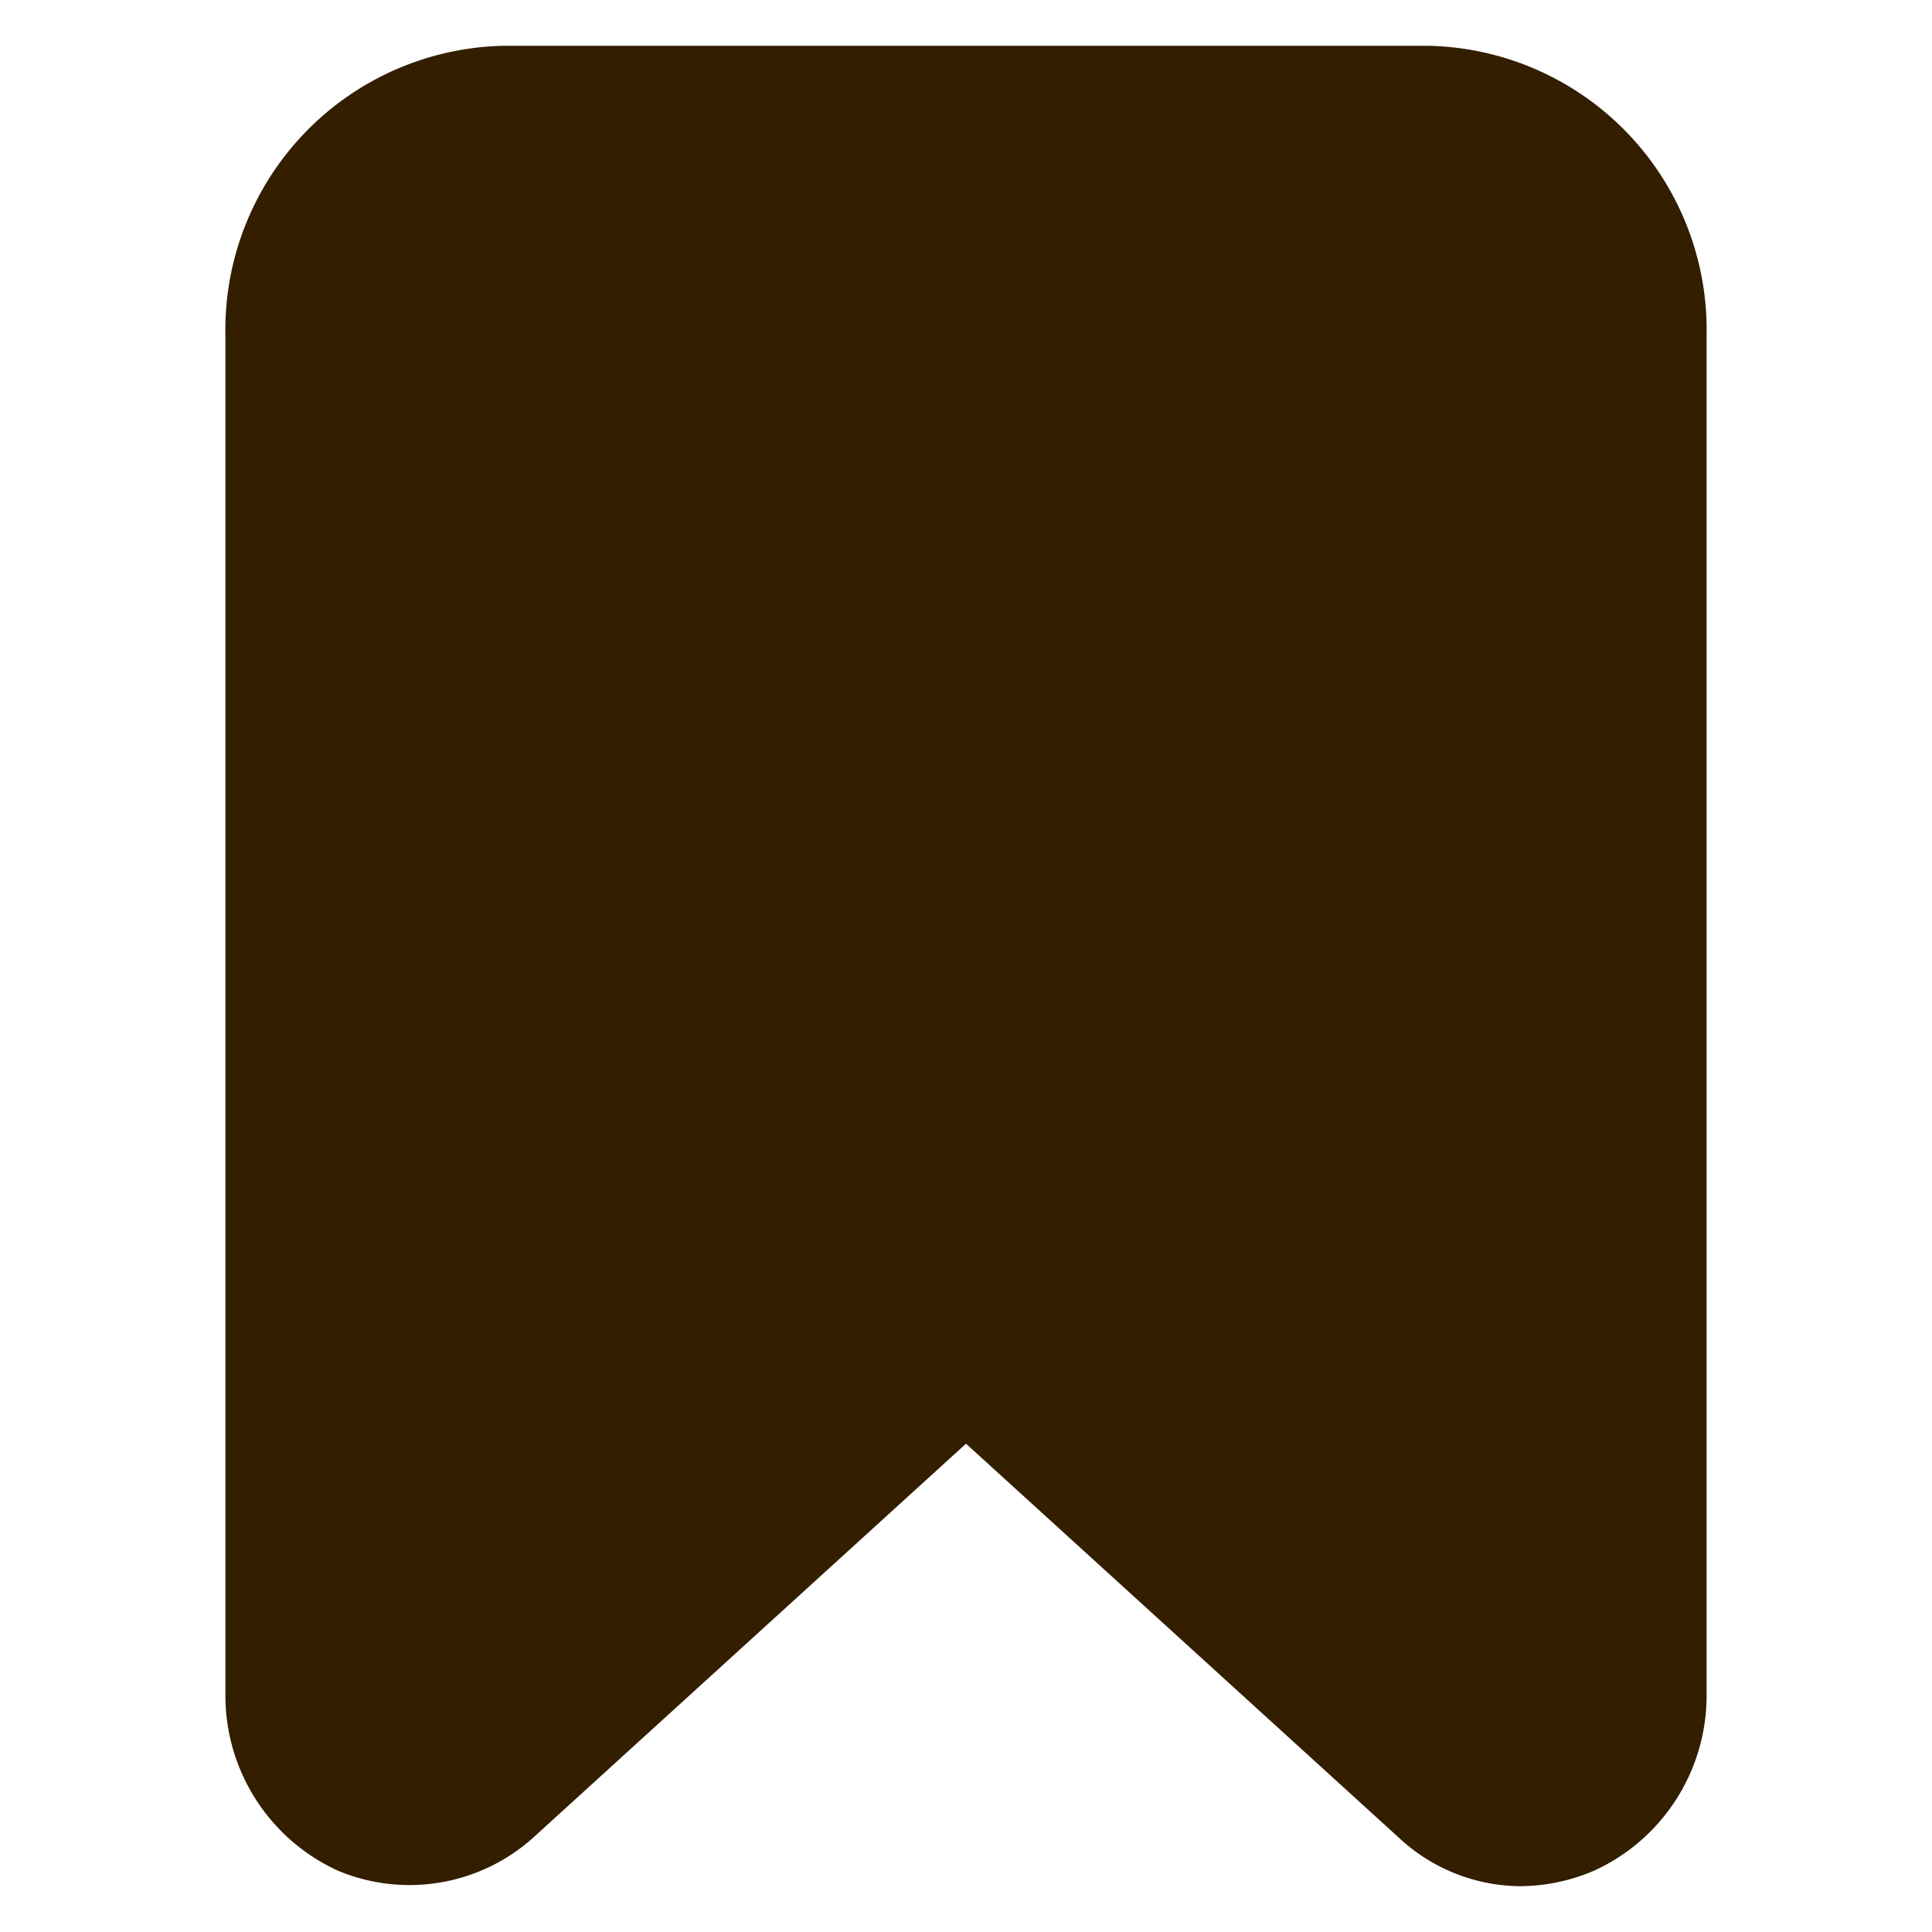 <svg xmlns="http://www.w3.org/2000/svg" version="1.1" xmlns:xlink="http://www.w3.org/1999/xlink" xmlns:svgjs="http://svgjs.com/svgjs" width="512" height="512" x="0" y="0" viewBox="0 0 24 24" style="enable-background:new 0 0 512 512" xml:space="preserve" class=""><g transform="matrix(1.15,0,0,1.15,-1.8,-1.8)"><g xmlns="http://www.w3.org/2000/svg" id="Layer_49" data-name="Layer 49"><path d="m17 2.06h-10a3.07 3.07 0 0 0 -3 3.13v14.68a2.08 2.08 0 0 0 1.21 1.9 2 2 0 0 0 2.11-.35l4.68-4.26 4.68 4.26a1.94 1.94 0 0 0 1.31.52 2.05 2.05 0 0 0 .8-.17 2.08 2.08 0 0 0 1.21-1.9v-14.68a3.07 3.07 0 0 0 -3-3.13z" fill="#331e00" data-original="#000000"></path></g></g></svg>